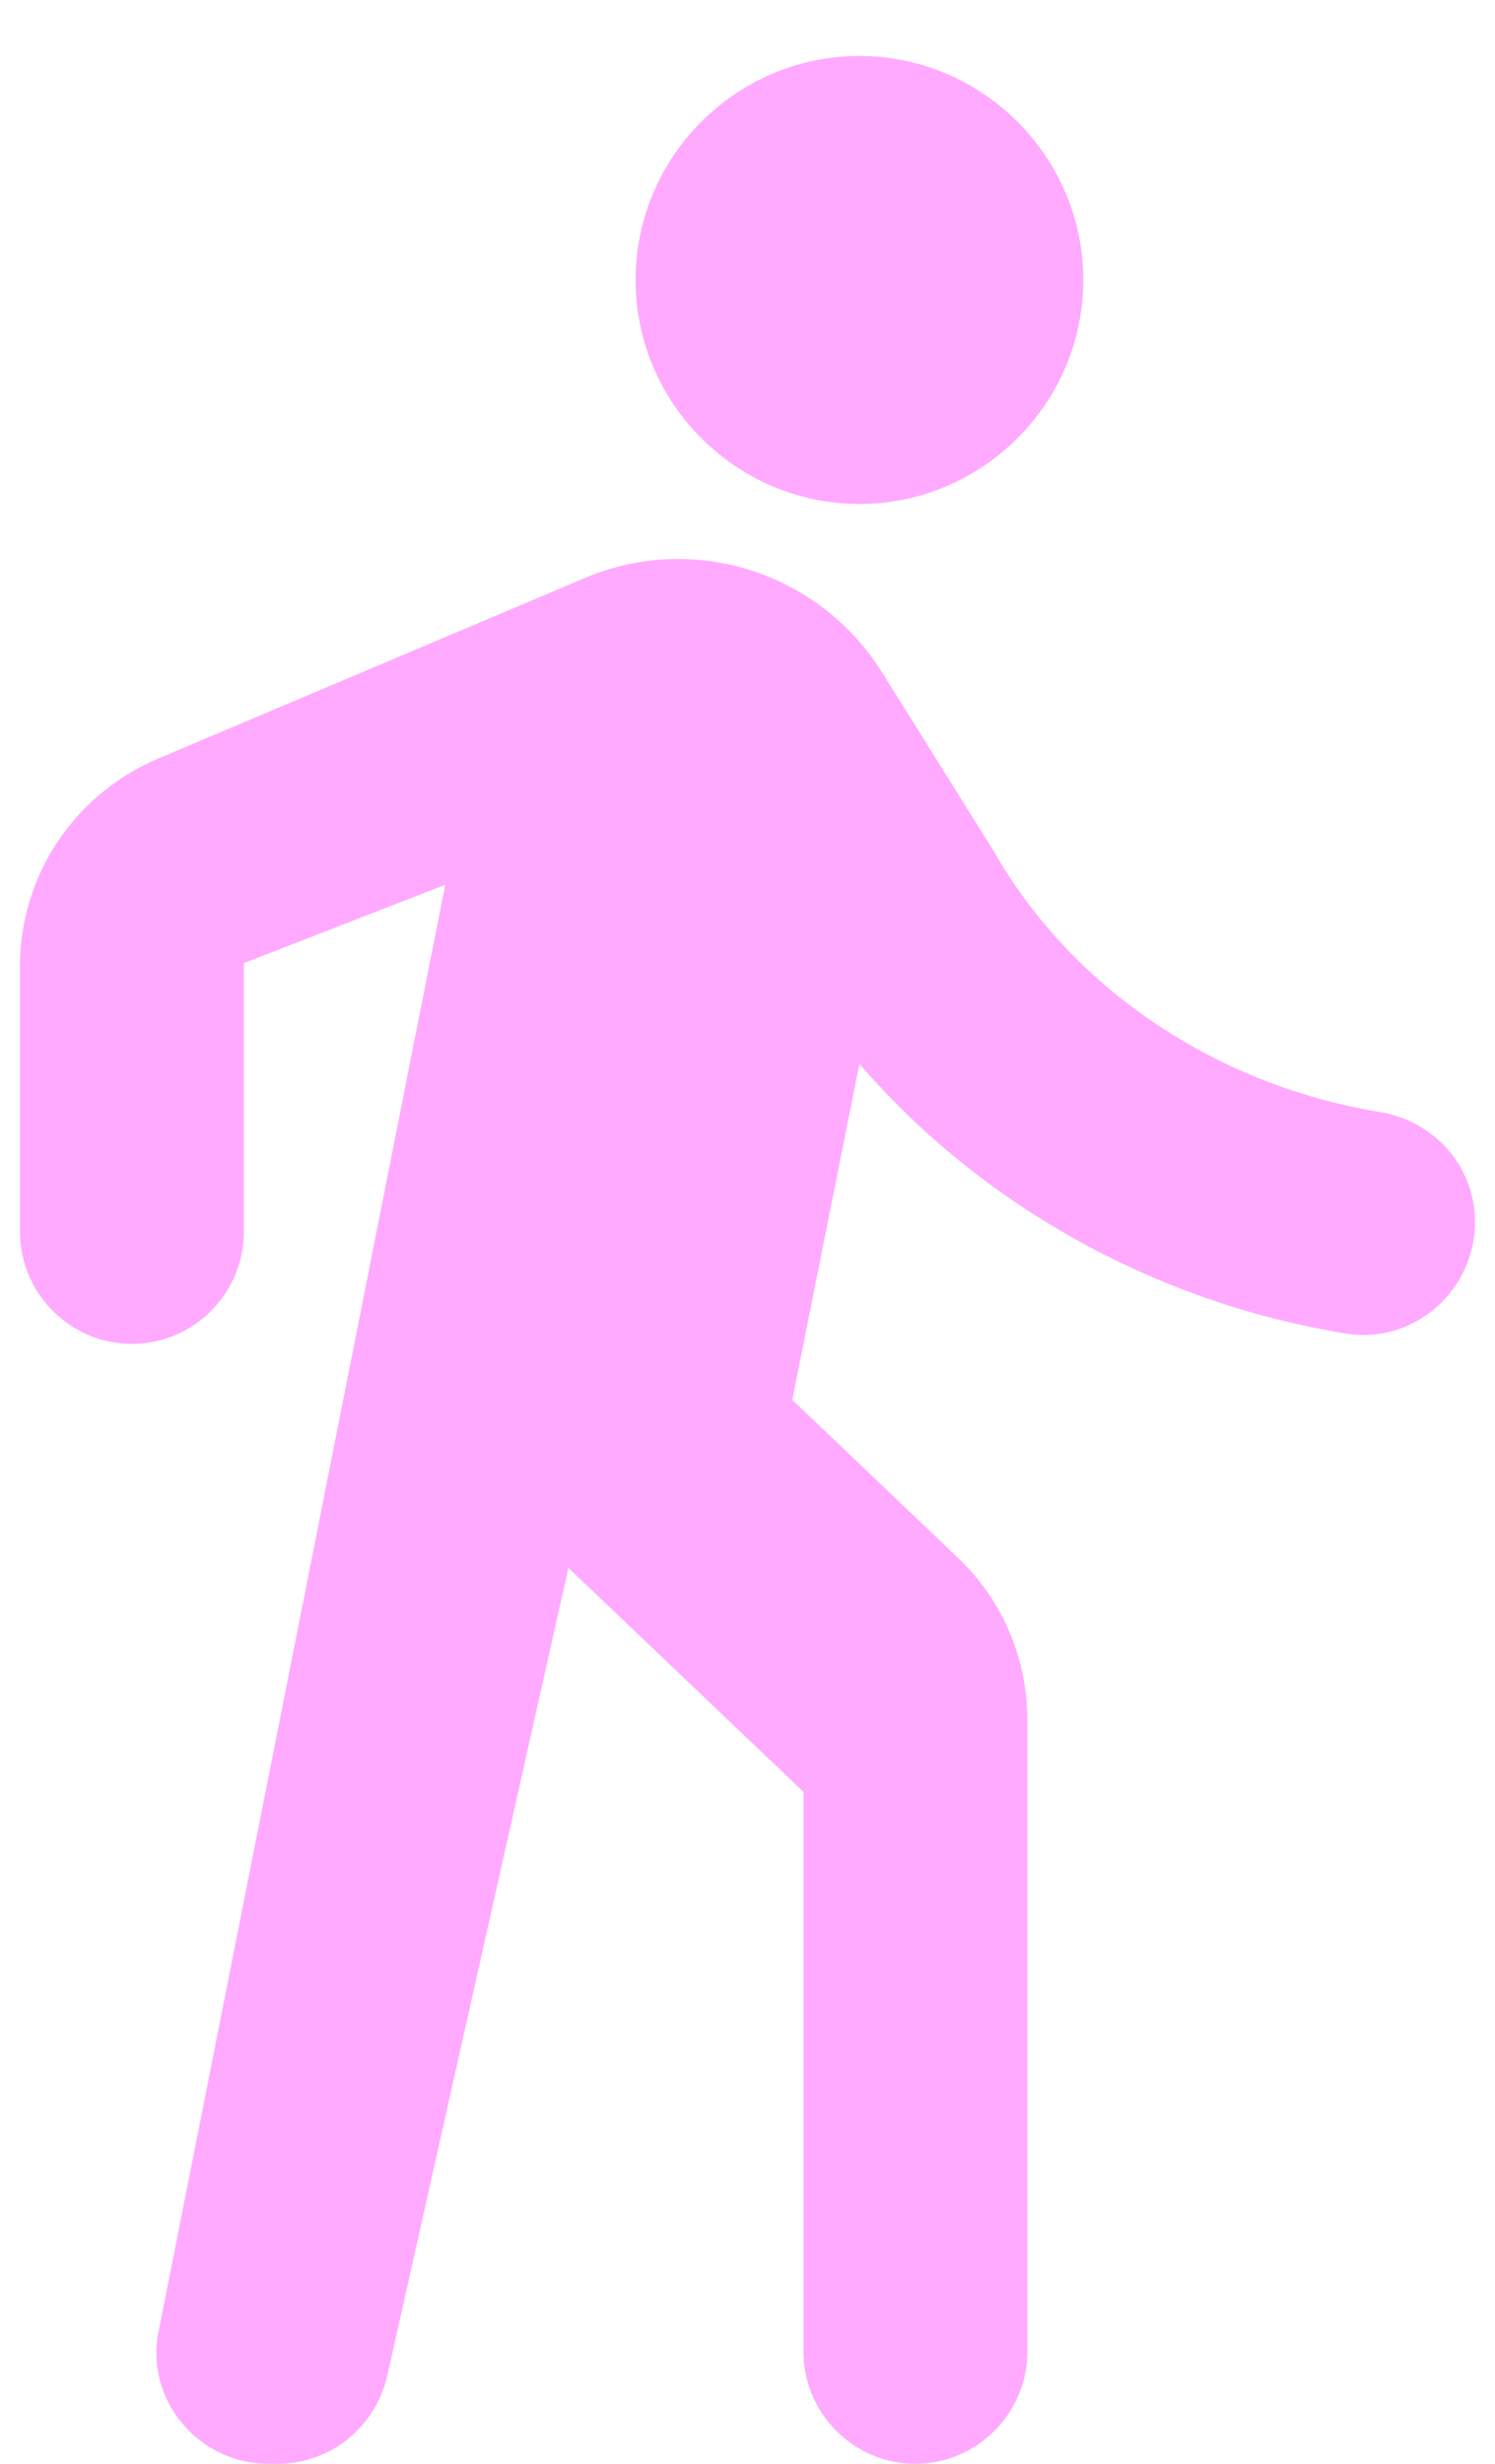 <?xml version="1.0" encoding="UTF-8"?>
<svg width="17px" height="28px" viewBox="0 0 13 22" version="1.1" xmlns="http://www.w3.org/2000/svg" xmlns:xlink="http://www.w3.org/1999/xlink">
    <!-- Generator: Sketch 52.5 (67469) - http://www.bohemiancoding.com/sketch -->
    <title>directions_walk</title>
    <desc>Created with Sketch.</desc>
    <g id="Icons" stroke="none" stroke-width="1" fill="none" fill-rule="evenodd">
        <g id="Rounded" transform="translate(-209, -3123)">
            <g id="Maps" transform="translate(100, 3068)">
                <g id="-Round-/-Maps-/-directions_walk" transform="translate(103, 54)">
                    <g>
                        <polygon id="Path" points="0 0 24 0 24 24 0 24"></polygon>
                        <path d="M13.5,5.5 C14.6,5.5 15.5,4.6 15.5,3.5 C15.5,2.4 14.6,1.5 13.5,1.5 C12.4,1.5 11.5,2.4 11.5,3.5 C11.5,4.6 12.4,5.5 13.5,5.5 Z M9.8,8.9 L7.24,21.81 C7.11,22.42 7.59,23 8.22,23 L8.3,23 C8.77,23 9.17,22.68 9.28,22.22 L10.9,15 L13,17 L13,22 C13,22.55 13.45,23 14,23 C14.55,23 15,22.55 15,22 L15,16.36 C15,15.81 14.78,15.29 14.38,14.91 L12.9,13.5 L13.5,10.5 C14.57,11.74 16.12,12.63 17.86,12.91 C18.46,13 19,12.52 19,11.91 C19,11.42 18.64,11.01 18.15,10.93 C16.63,10.68 15.37,9.78 14.7,8.6 L13.7,7 C13.14,6.11 12.02,5.75 11.05,6.16 L7.22,7.78 C6.48,8.1 6,8.82 6,9.63 L6,12 C6,12.55 6.45,13 7,13 C7.55,13 8,12.55 8,12 L8,9.6 L9.8,8.9 Z" id="🔹-Icon-Color" fill="#faf"></path>
                    </g>
                </g>
            </g>
        </g>
    </g>
</svg>


